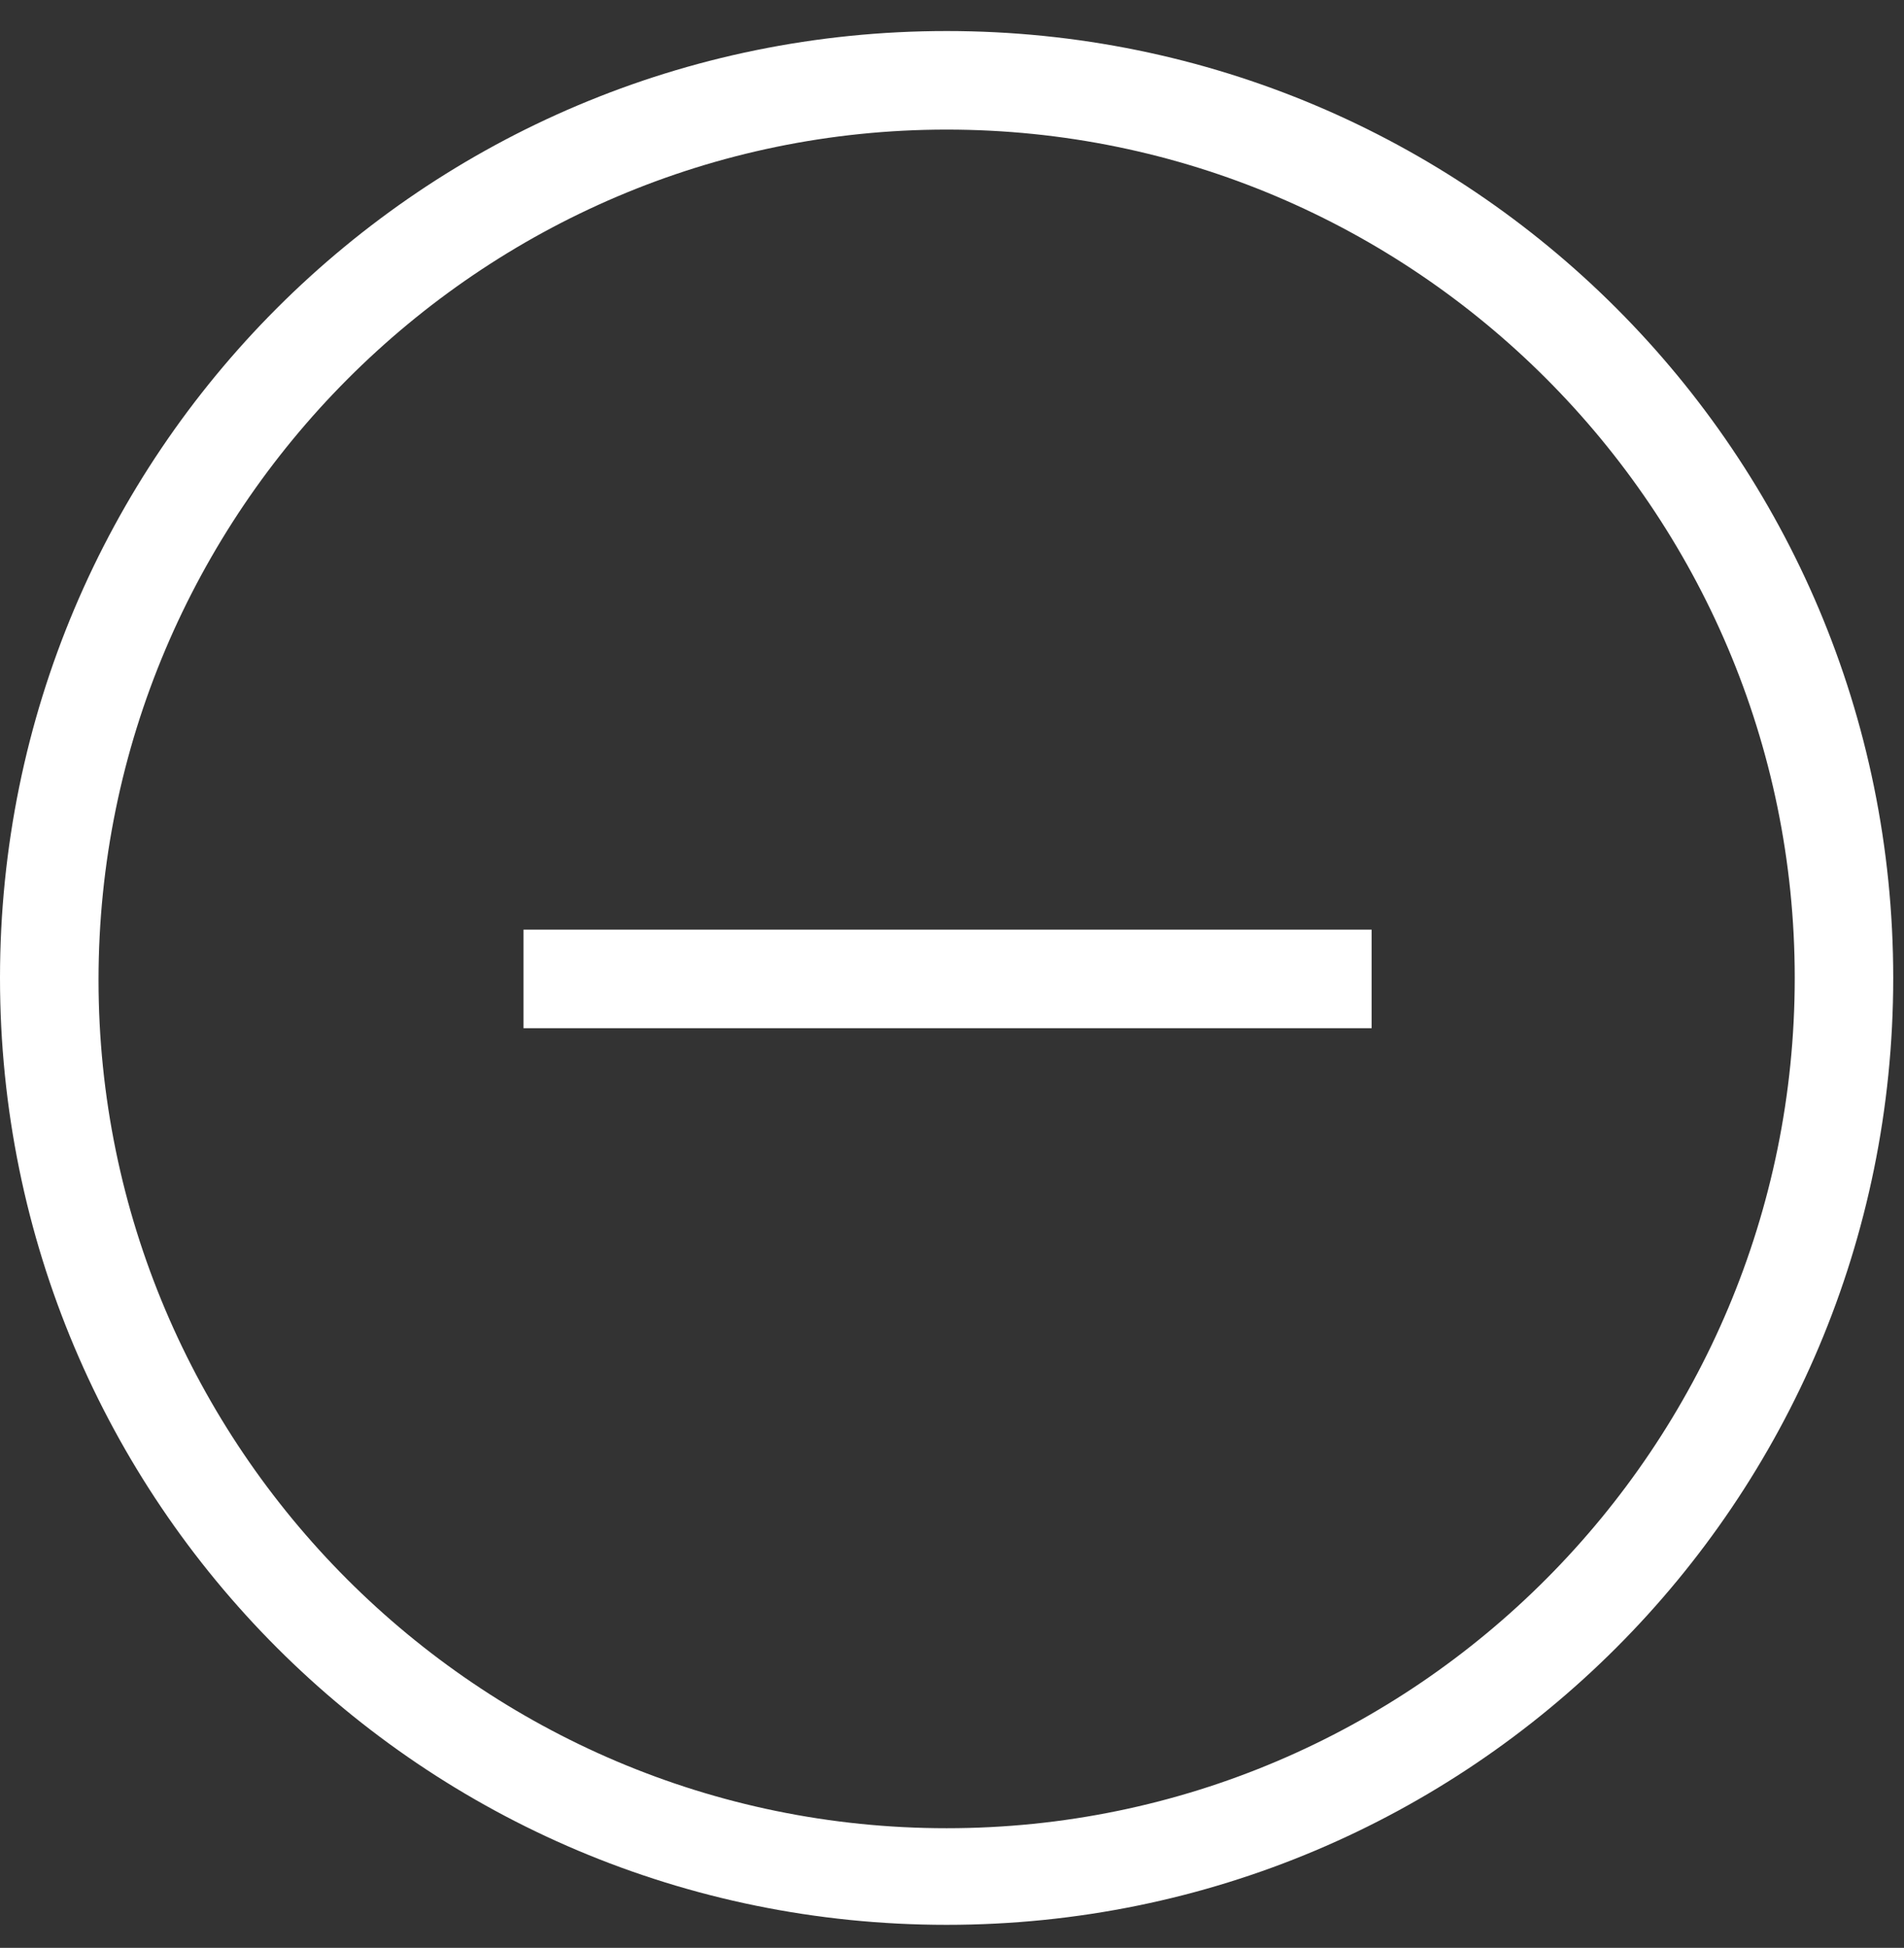 <svg width="44" height="45" viewBox="0 0 44 45" fill="none" xmlns="http://www.w3.org/2000/svg">
<rect x="0" y="0" width="44" height="45" fill="#333333" stroke="none"/>
<path d="M21.876 2.994C32.68 2.994 41.475 11.789 41.475 22.593C41.475 33.397 32.724 42.236 21.876 42.236C11.072 42.236 2.277 33.441 2.277 22.638C2.277 11.834 11.072 2.994 21.876 2.994ZM21.876 0.717C9.777 0.717 0 10.494 0 22.593C0 34.691 9.777 44.468 21.876 44.468C33.974 44.468 43.751 34.691 43.751 22.593C43.751 10.494 33.974 0.717 21.876 0.717Z" fill="white"/>
<path d="M12.098 21.477H31.697V23.754H12.098V21.477Z" fill="white"/>
</svg>

